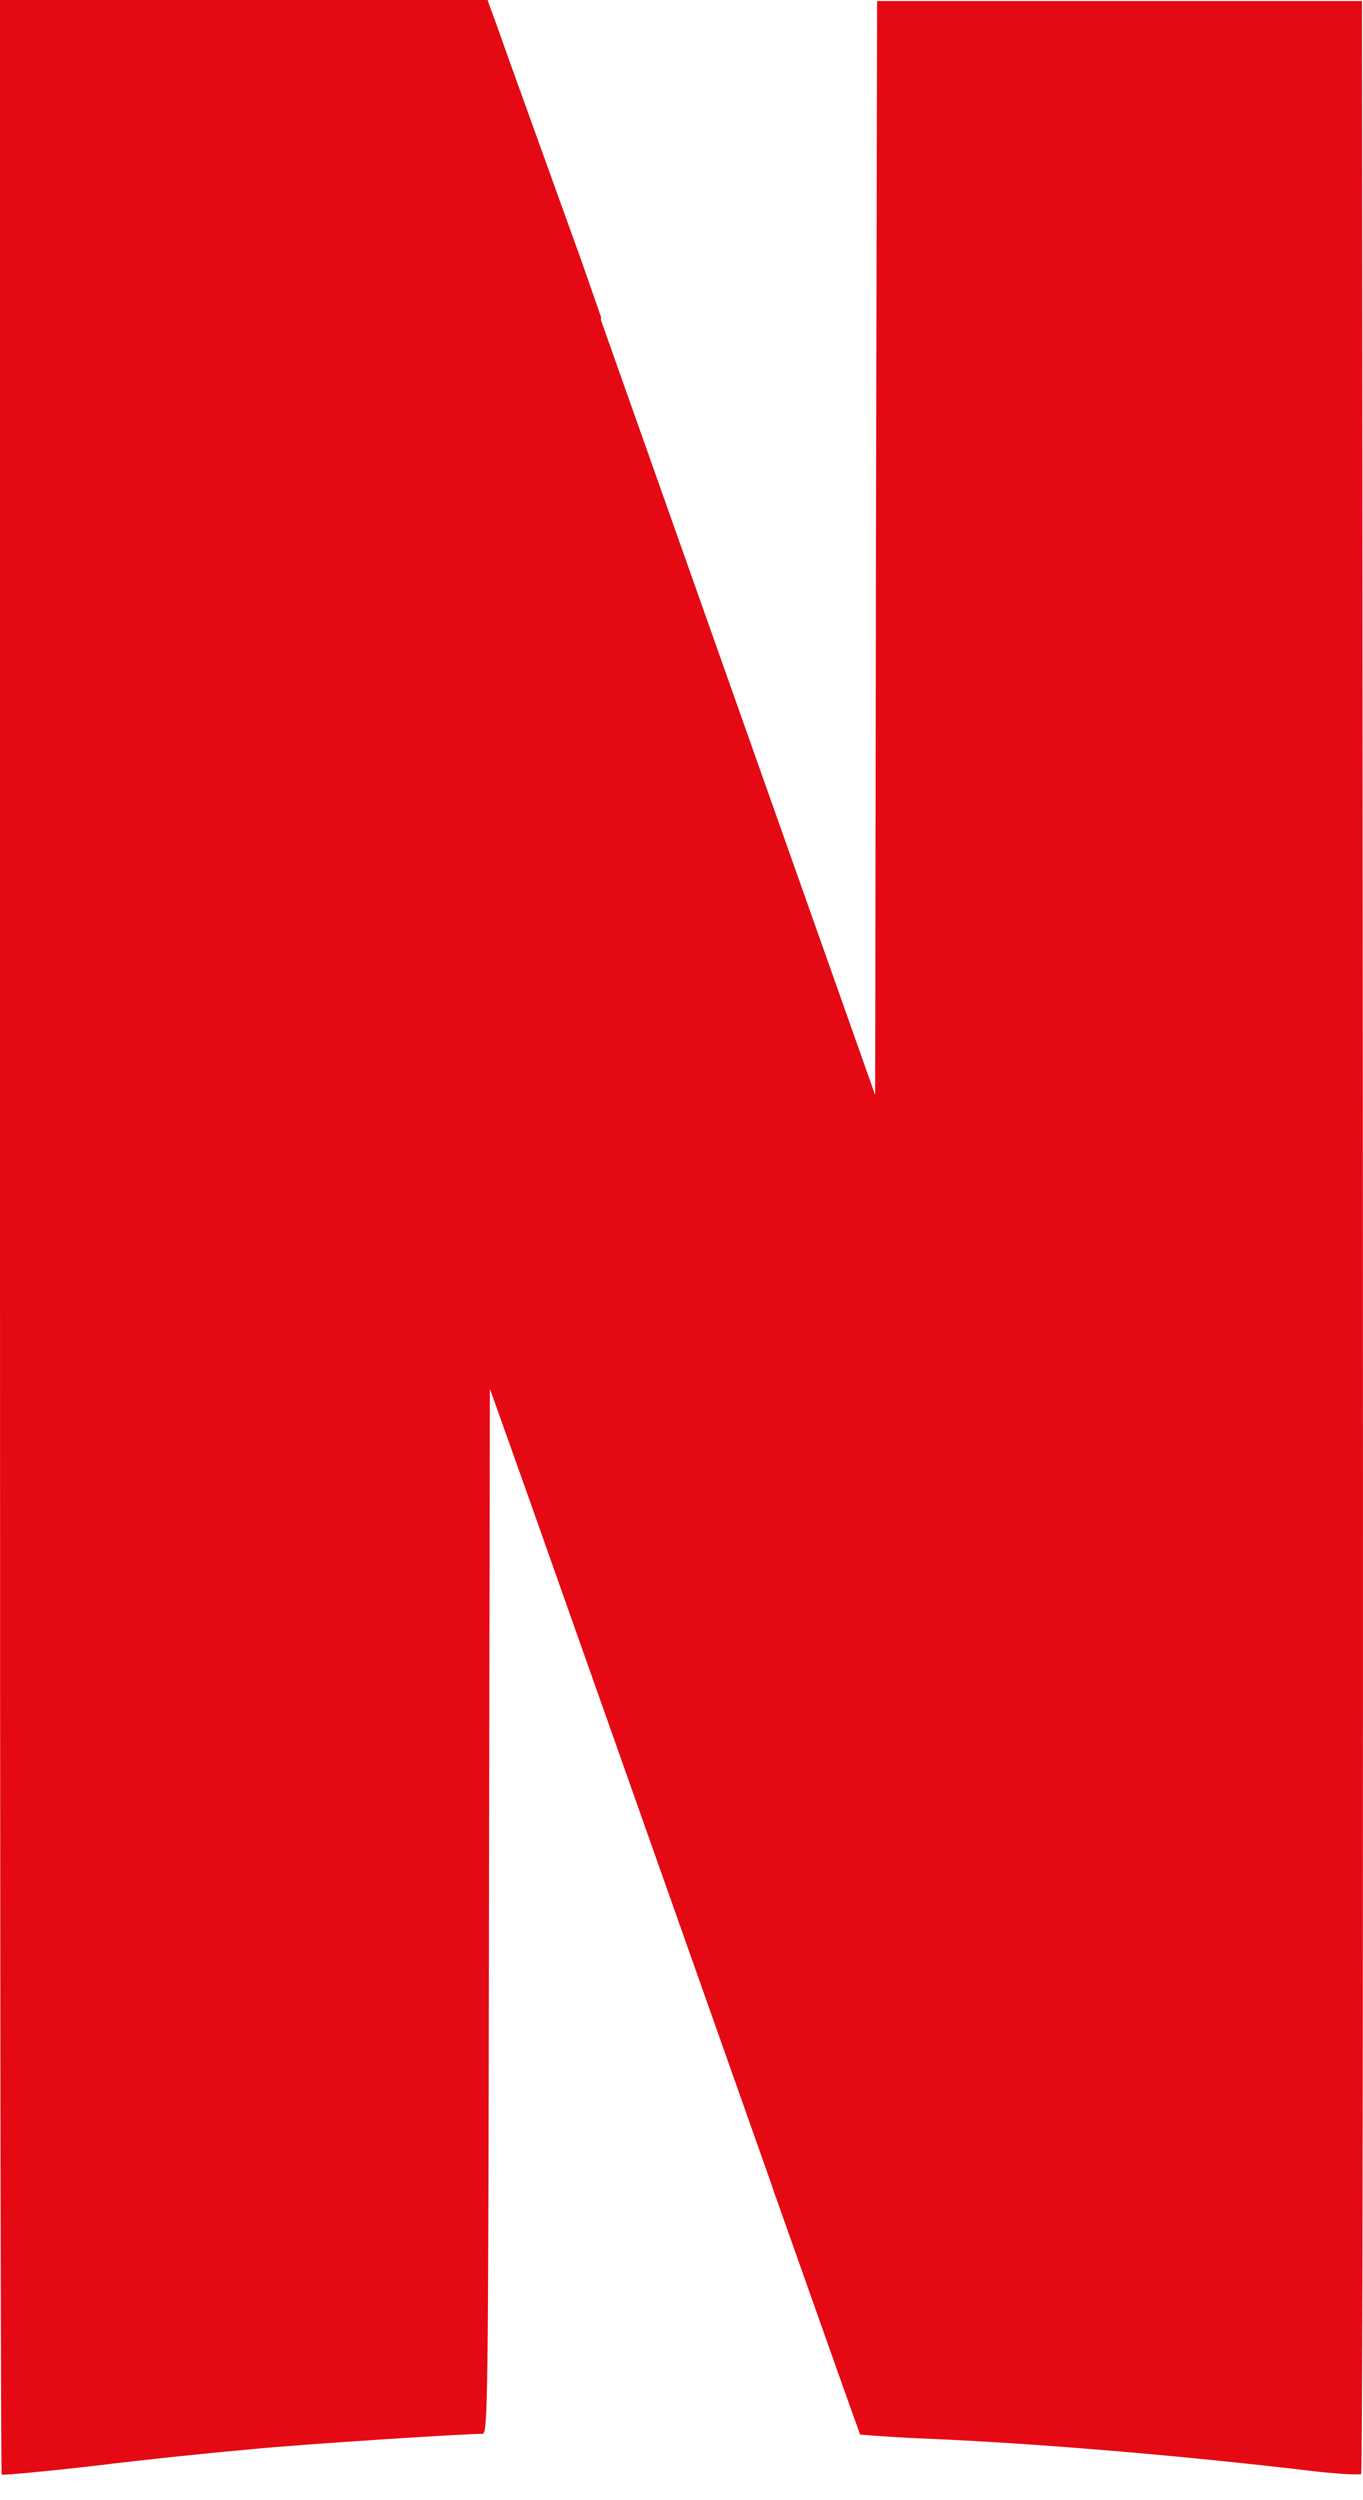 <svg width="12" height="22" viewBox="0 0 12 22" fill="none" xmlns="http://www.w3.org/2000/svg">
<path d="M5.29 2.814L7.31 8.52L7.705 9.636L7.712 4.827L7.722 0.009H11.991L11.999 10.87C12.002 16.85 11.996 21.76 11.984 21.77C11.972 21.779 11.775 21.77 11.548 21.743C10.559 21.625 9.258 21.507 8.209 21.461C7.996 21.453 7.784 21.44 7.573 21.423C7.57 21.419 7.3 20.661 6.797 19.239V19.235L4.653 13.174L4.313 12.22L4.305 16.806C4.299 21.171 4.295 21.416 4.248 21.416C4.085 21.416 2.678 21.506 2.208 21.552C1.9 21.579 1.282 21.642 0.838 21.697C0.392 21.748 0.022 21.782 0.015 21.775C0.006 21.769 0 16.866 0 10.882V0.002H0.005V0H4.293L4.321 0.08C4.328 0.096 4.386 0.256 4.478 0.517L5.119 2.295L5.292 2.791L5.291 2.814H5.29Z" fill="#E50913"/>
</svg>
